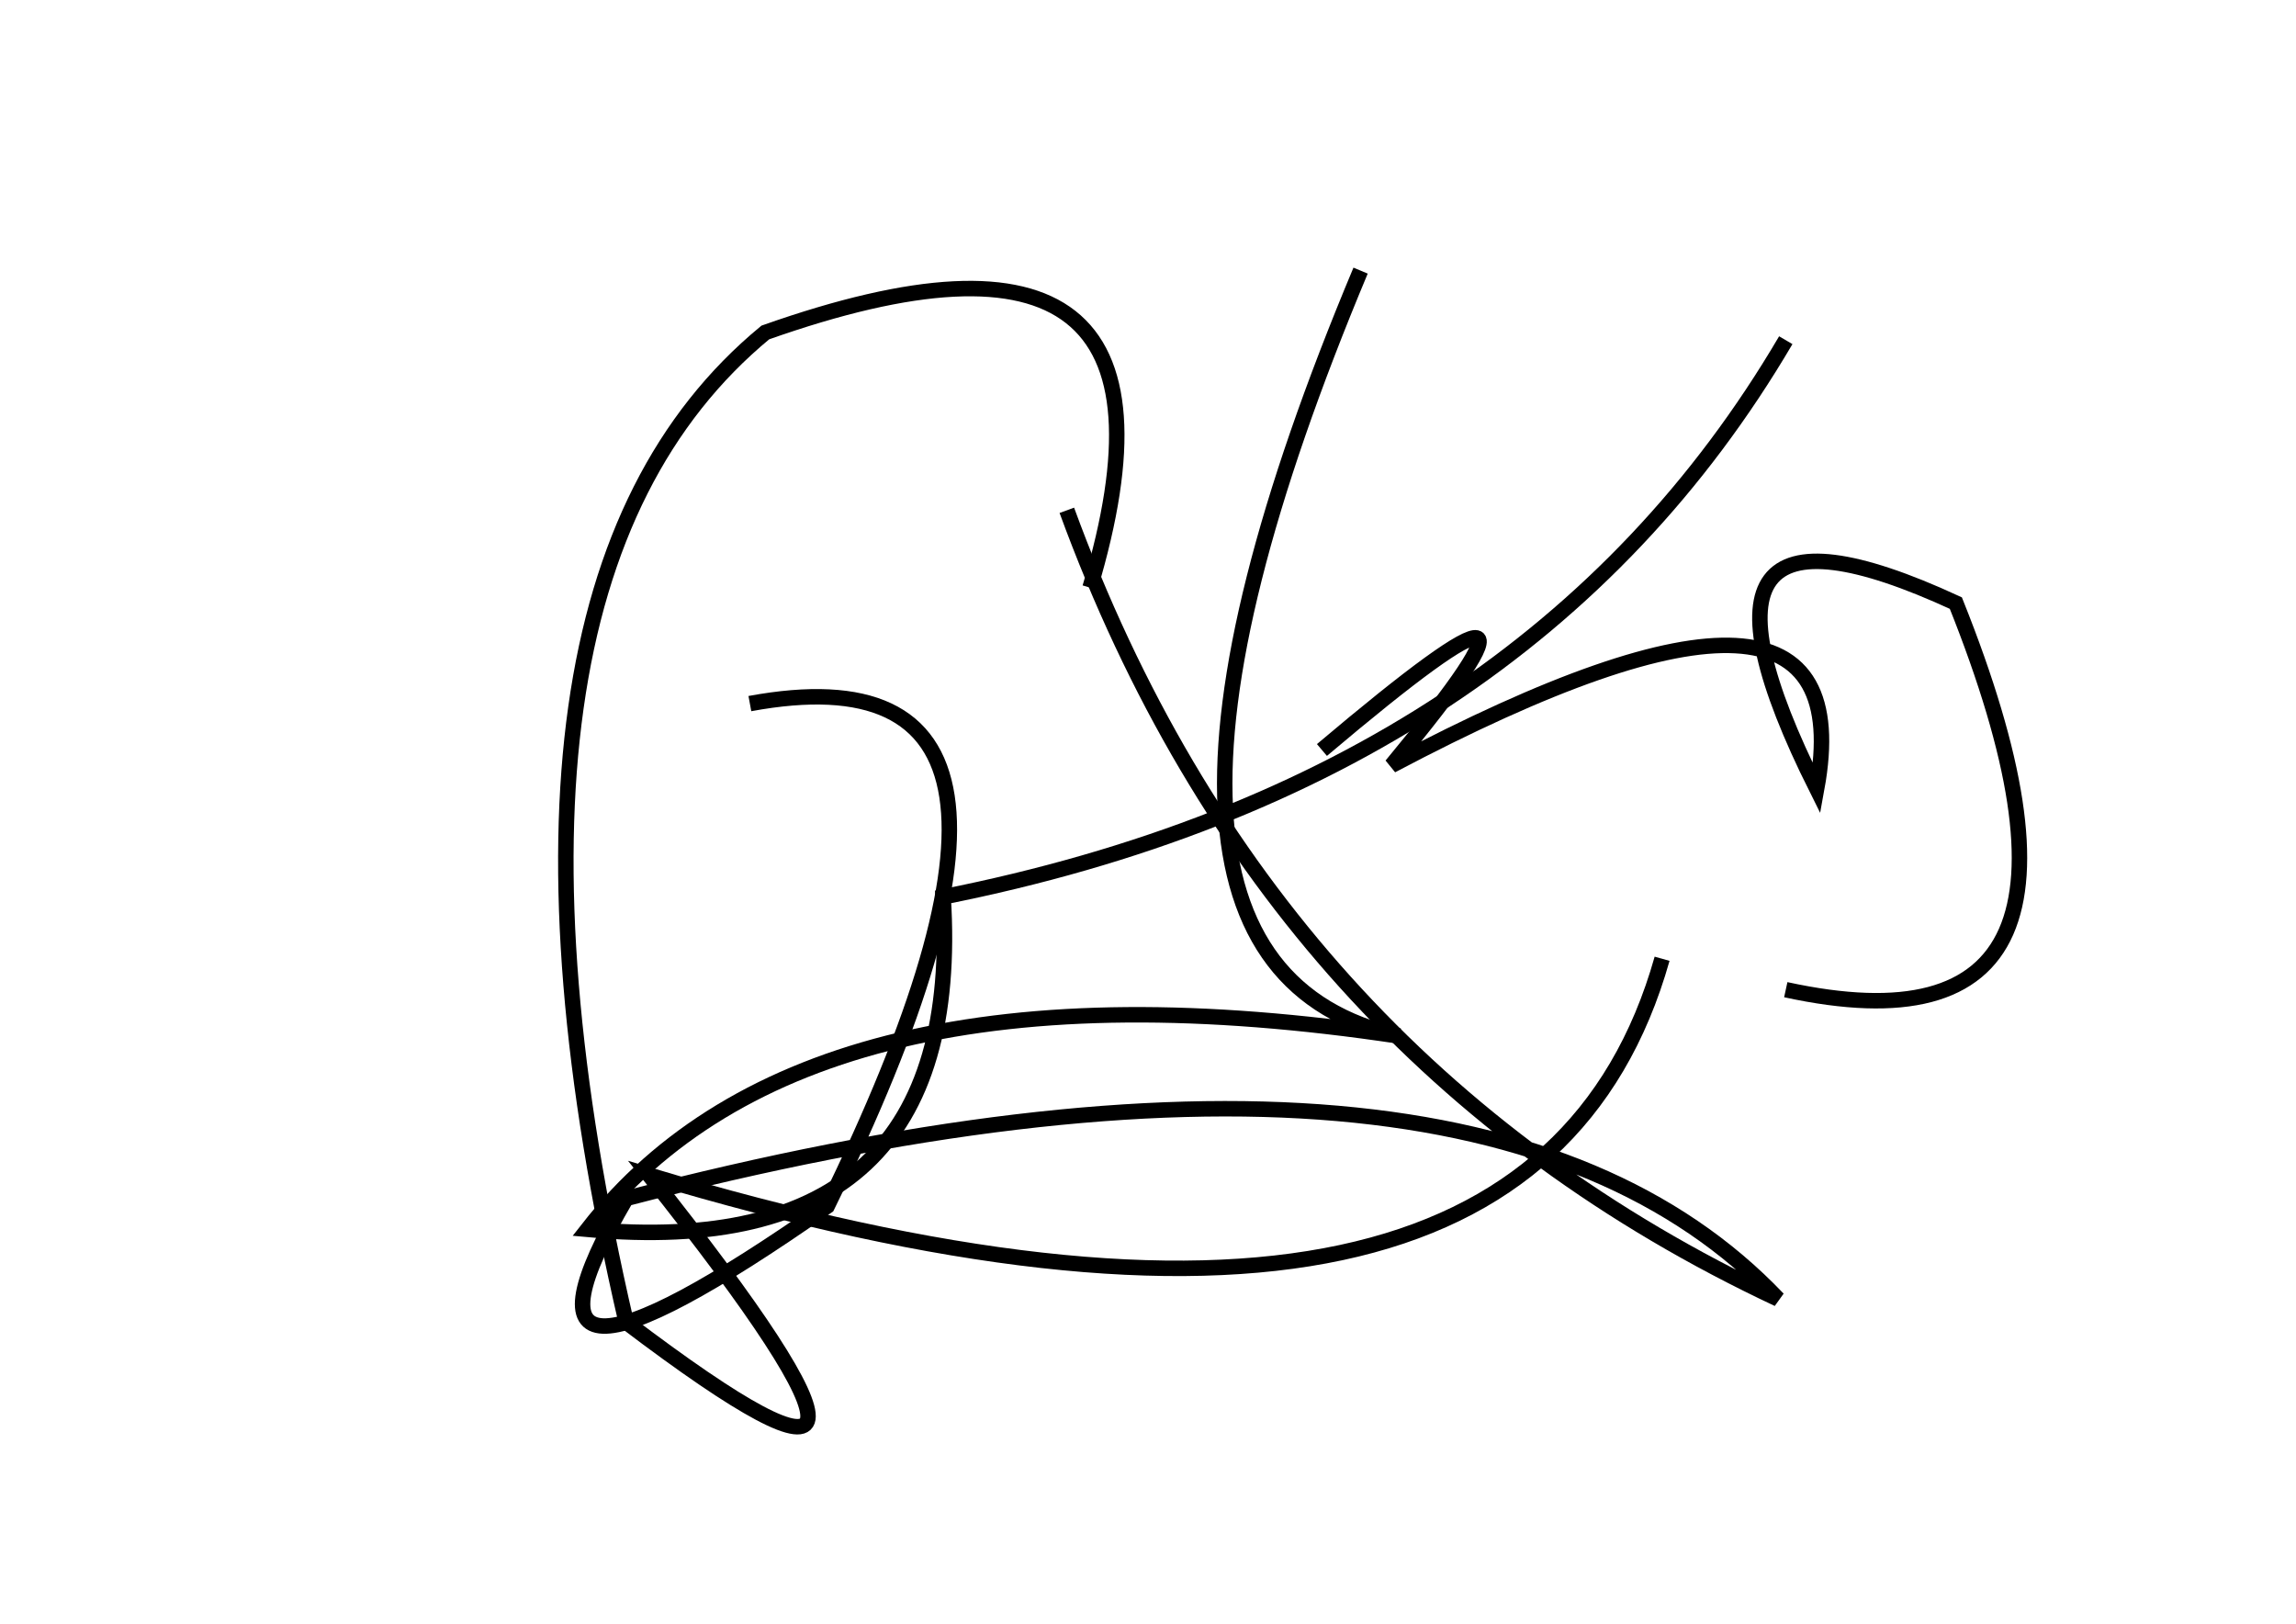 <?xml version="1.0" encoding="utf-8" ?>
<svg baseProfile="full" height="210mm" version="1.1" viewBox="0 0 297 210" width="297mm" xmlns="http://www.w3.org/2000/svg" xmlns:ev="http://www.w3.org/2001/xml-events" xmlns:xlink="http://www.w3.org/1999/xlink"><defs /><g transform="translate(43,30)"><path d="M 188,98 Q 234.0,108.0 210,48 Q 171.0,30.0 192,72 Q 198.5,36.5 137,69 Q 163.5,37.0 128,67" fill="none" stroke="black" stroke-width="2" /><path d="M 133,5 Q 95.5,94.5 138,104 Q 61.5,92.5 33,129 Q 82.0,133.5 79,86 Q 154.5,71.0 188,14" fill="none" stroke="black" stroke-width="2" /><path d="M 95,36 Q 121.0,107.0 187,138 Q 147.5,96.5 38,125 Q 19.0,157.5 64,126 Q 100.0,52.5 54,61" fill="none" stroke="black" stroke-width="2" /><path d="M 98,46 Q 114.0,-7.5 56,13 Q 16.0,46.0 38,141 Q 83.5,175.5 41,122 Q 154.5,156.0 172,94" fill="none" stroke="black" stroke-width="2" /></g></svg>